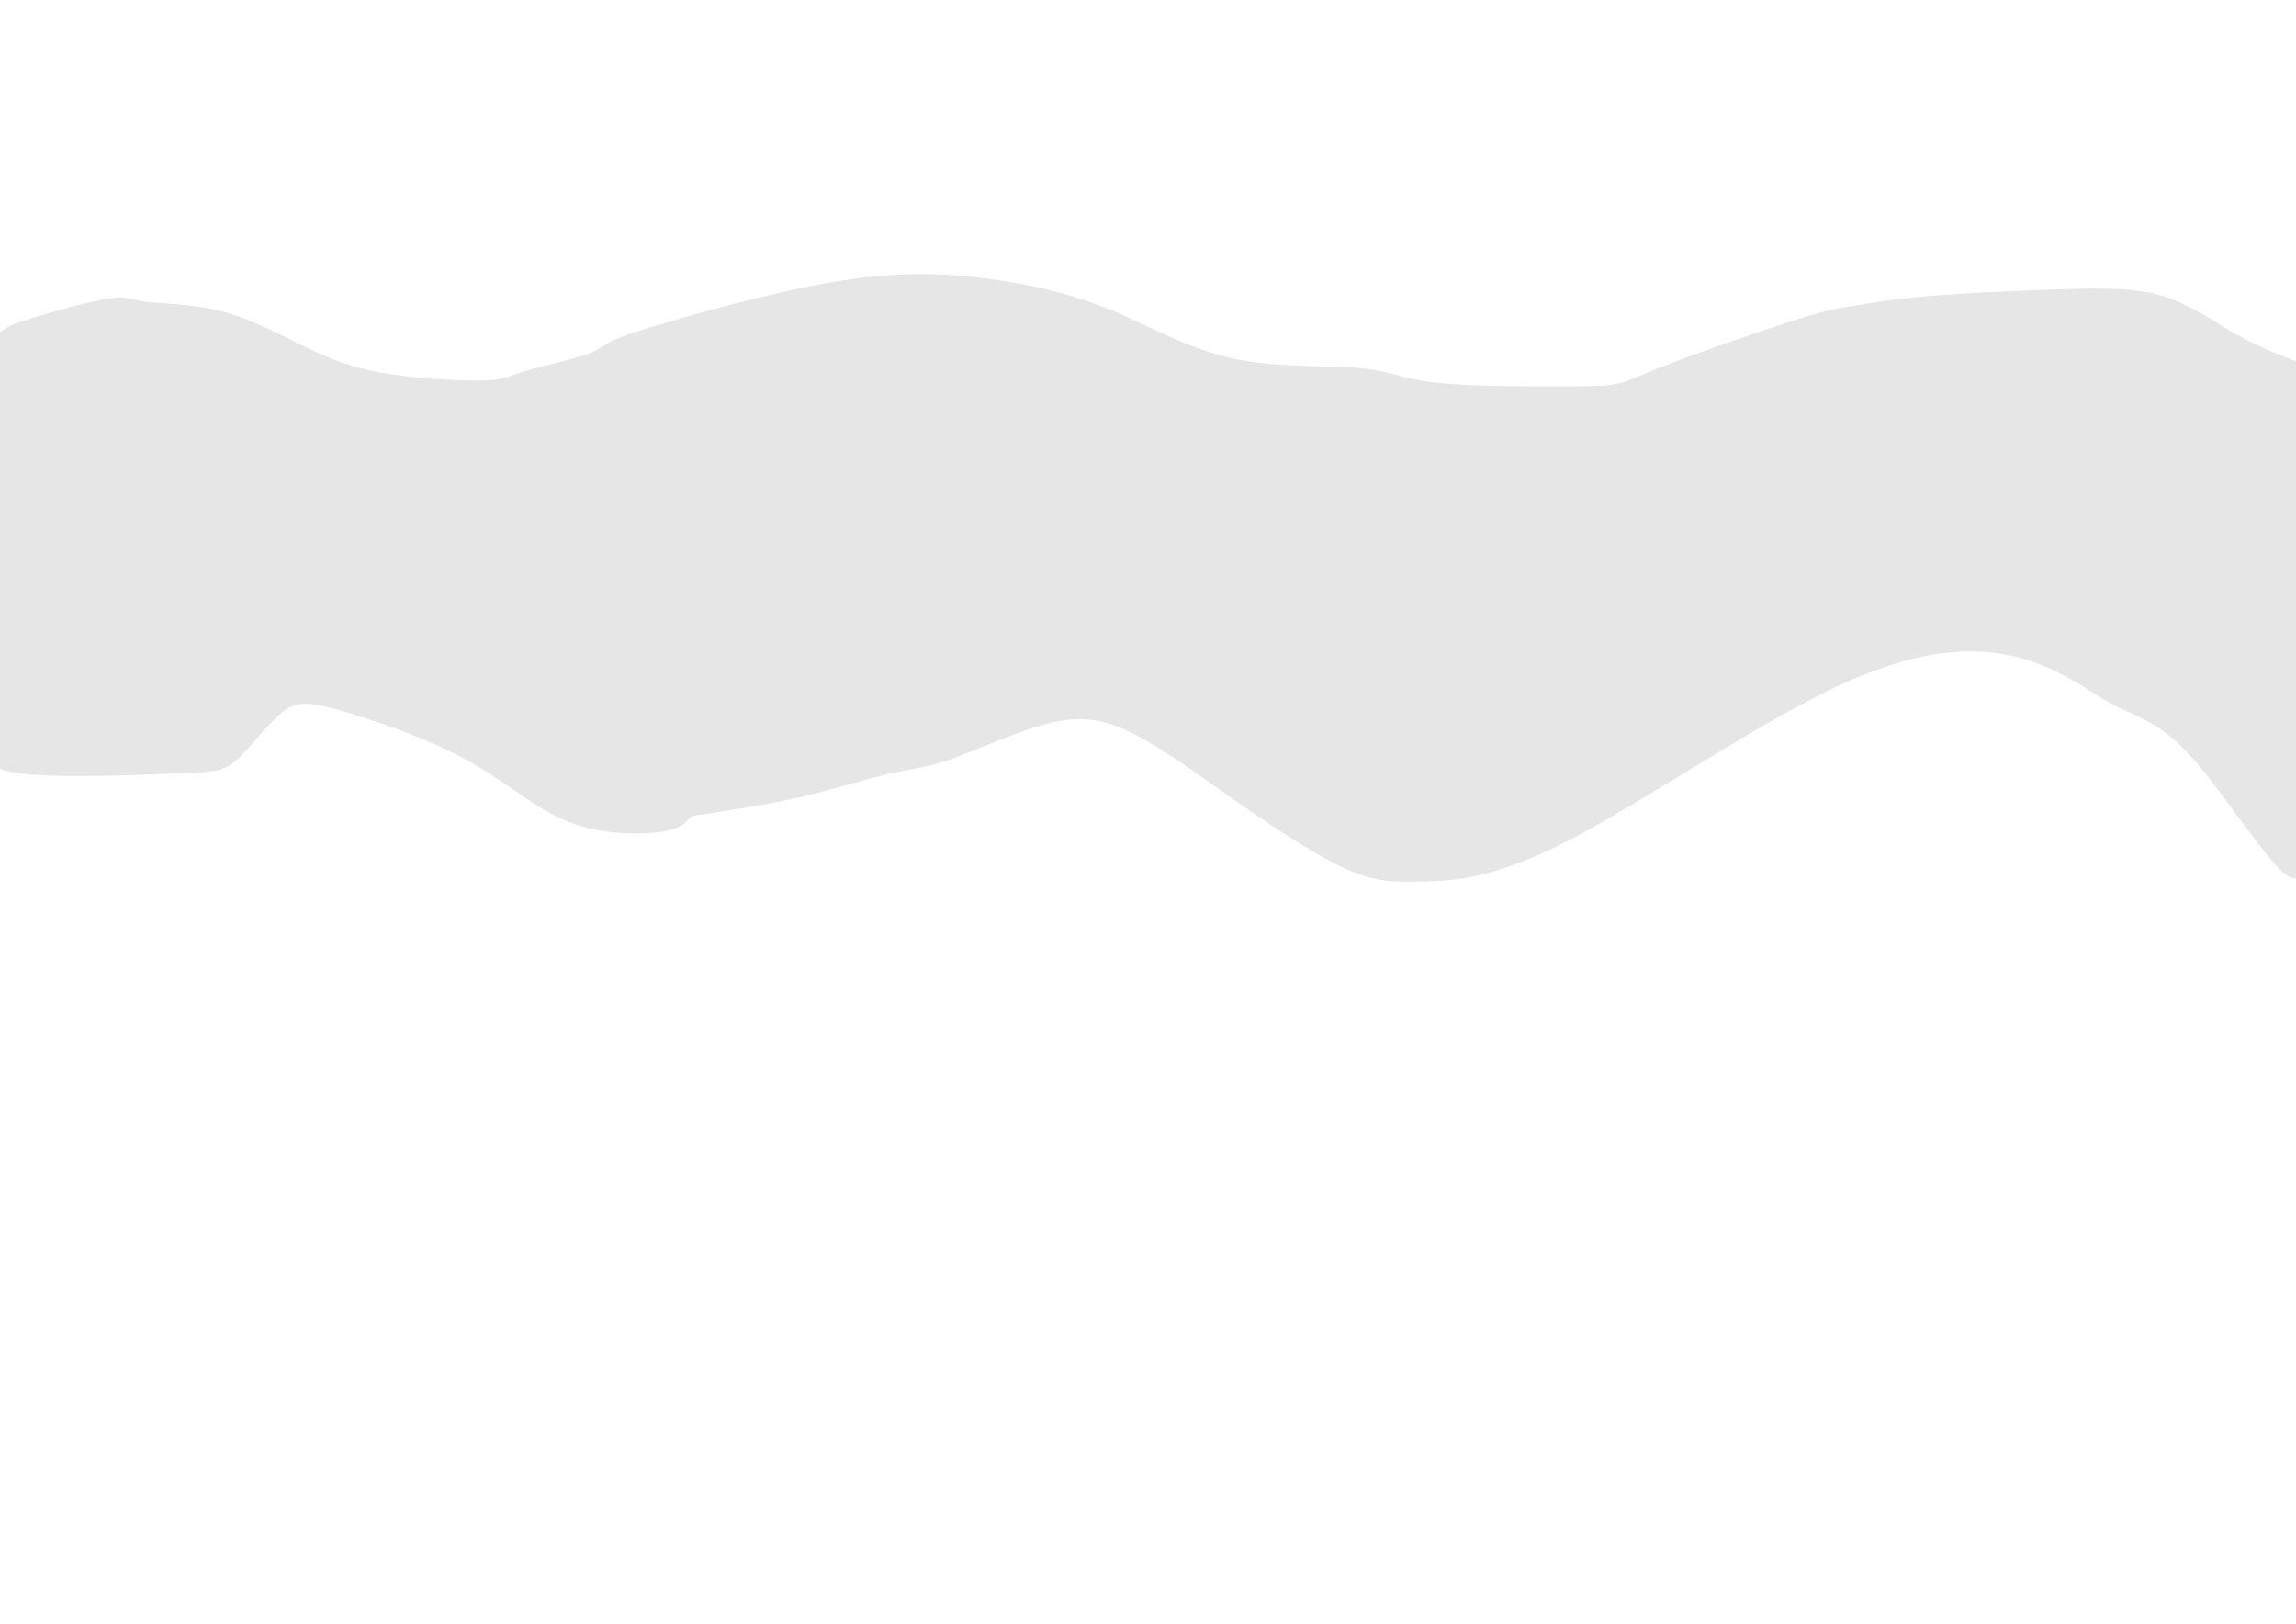 <?xml version="1.0" encoding="UTF-8" standalone="no"?>
<!-- Created with Inkscape (http://www.inkscape.org/) -->

<svg
   width="297mm"
   height="210mm"
   viewBox="0 0 297 210"
   version="1.1"
   id="svg862"
   inkscape:version="1.1 (c68e22c387, 2021-05-23)"
   sodipodi:docname="frontCloud.svg"
   xmlns:inkscape="http://www.inkscape.org/namespaces/inkscape"
   xmlns:sodipodi="http://sodipodi.sourceforge.net/DTD/sodipodi-0.dtd"
   xmlns="http://www.w3.org/2000/svg"
   xmlns:svg="http://www.w3.org/2000/svg">
  <sodipodi:namedview
     id="namedview864"
     pagecolor="#ffffff"
     bordercolor="#666666"
     borderopacity="1.0"
     inkscape:pageshadow="2"
     inkscape:pageopacity="0.0"
     inkscape:pagecheckerboard="0"
     inkscape:document-units="mm"
     showgrid="false"
     inkscape:zoom="0.67081229"
     inkscape:cx="690.95335"
     inkscape:cy="322.74304"
     inkscape:window-width="1920"
     inkscape:window-height="1001"
     inkscape:window-x="-9"
     inkscape:window-y="-9"
     inkscape:window-maximized="1"
     inkscape:current-layer="layer1" />
  <defs
     id="defs859">
    <inkscape:path-effect
       effect="bspline"
       id="path-effect1980"
       is_visible="true"
       lpeversion="1"
       weight="33.333"
       steps="2"
       helper_size="0"
       apply_no_weight="true"
       apply_with_weight="true"
       only_selected="false" />
    <inkscape:path-effect
       effect="bspline"
       id="path-effect1997"
       is_visible="true"
       lpeversion="1"
       weight="33.333"
       steps="2"
       helper_size="0"
       apply_no_weight="true"
       apply_with_weight="true"
       only_selected="false" />
    <inkscape:path-effect
       effect="bspline"
       id="path-effect2353"
       is_visible="true"
       lpeversion="1"
       weight="33.333"
       steps="2"
       helper_size="0"
       apply_no_weight="true"
       apply_with_weight="true"
       only_selected="false" />
  </defs>
  <g
     inkscape:label="Layer 1"
     inkscape:groupmode="layer"
     id="layer1">
    <path
       style="fill:#e6e6e6;stroke:none;stroke-width:0.371px;stroke-linecap:butt;stroke-linejoin:miter;stroke-opacity:1"
       d="m -2.777,47.421 c -0.075,15.508 -0.149,31.017 -0.193,40.065 -0.044,9.049 -0.055,11.472 4.383,12.361 4.438,0.889 15.21,0.422 20.728,0.21 5.518,-0.213 6.725,-0.213 8.447,-1.739 1.722,-1.526 3.964,-4.58 5.819,-6.108 1.856,-1.528 3.321,-1.528 7.546,-0.34 4.225,1.188 11.208,3.563 16.467,6.449 5.259,2.885 8.794,6.278 13.103,7.973 4.31,1.695 9.396,1.695 12.11,1.272 2.714,-0.422 3.058,-1.271 3.492,-1.697 0.433,-0.426 0.95,-0.426 1.64,-0.511 0.689,-0.085 1.551,-0.255 3.707,-0.594 2.155,-0.339 5.604,-0.848 9.526,-1.781 3.922,-0.933 8.319,-2.29 11.294,-2.969 2.975,-0.678 4.527,-0.678 7.845,-1.866 3.318,-1.188 8.404,-3.563 12.458,-4.581 4.053,-1.018 7.071,-0.678 11.08,1.359 4.009,2.037 9.01,5.77 14.01,9.247 5,3.478 10.001,6.701 13.664,8.312 3.663,1.61 5.991,1.61 9.784,1.525 3.793,-0.085 9.052,-0.255 19.008,-5.429 9.956,-5.174 24.612,-15.354 35.519,-20.274 10.908,-4.92 18.063,-4.581 23.236,-3.052 5.173,1.529 8.363,4.243 11.38,5.853 3.017,1.61 5.862,2.119 9.83,6.389 3.968,4.269 9.047,12.275 11.869,15.003 2.822,2.729 3.38,0.168 3.423,-4.858 0.043,-5.027 -0.428,-12.52 -0.664,-23.053 -0.236,-10.533 -0.236,-24.105 -0.236,-37.678 -2.668,-1.016 -5.341,-2.034 -8.186,-3.645 -2.845,-1.611 -5.862,-3.816 -9.355,-4.921 -3.492,-1.104 -7.458,-1.104 -13.148,-0.935 -5.69,0.17 -13.104,0.509 -17.976,0.933 -4.871,0.424 -7.199,0.933 -8.837,1.188 -1.637,0.255 -2.586,0.255 -6.983,1.612 -4.398,1.357 -12.243,4.072 -16.683,5.768 -4.441,1.697 -5.475,2.375 -7.068,2.715 -1.593,0.339 -3.749,0.339 -8.275,0.339 -4.526,0 -11.423,0 -15.603,-0.507 -4.18,-0.507 -5.646,-1.525 -9.699,-1.866 -4.053,-0.341 -10.691,-0.002 -16.423,-1.273 -5.732,-1.271 -10.56,-4.155 -15.474,-6.192 -4.914,-2.037 -9.915,-3.224 -15.346,-3.988 -5.432,-0.764 -11.294,-1.103 -19.14,0.084 -7.846,1.187 -17.674,3.902 -23.149,5.514 -5.475,1.612 -6.596,2.121 -7.458,2.63 -0.863,0.509 -1.466,1.018 -3.275,1.612 -1.809,0.593 -4.827,1.272 -6.681,1.781 -1.854,0.509 -2.544,0.848 -3.448,1.103 -0.904,0.254 -2.025,0.424 -5.214,0.339 -3.189,-0.085 -8.448,-0.424 -12.543,-1.356 -4.094,-0.932 -7.026,-2.459 -10.086,-3.986 -3.061,-1.527 -6.25,-3.054 -9.656,-3.818 -3.406,-0.764 -7.027,-0.764 -9.01,-1.017 -1.983,-0.252 -2.327,-0.761 -4.656,-0.424 -2.329,0.337 -6.639,1.524 -9.442,2.373 -2.802,0.848 -4.095,1.357 -4.915,2.208 -0.82,0.85 -1.165,2.038 -1.508,3.221"
       id="path2351"
       inkscape:path-effect="#path-effect2353"
       inkscape:original-d="m -2.7768537,47.420989 c 0,0 -0.149069,31.016601 -0.224,46.524509 -0.01249,2.58975 -0.02393,5.0131 -0.03463,7.175452 8.886564,-0.38448 19.6587207,-0.85087 29.4842627,-1.276562 1.209604,0.005 2.416562,0.005 3.620874,0 2.24414,-3.04858 4.485633,-6.10238 6.724481,-9.16137 1.468238,0.005 2.93383,0.005 4.396776,0 6.985761,2.38037 13.968876,4.75554 20.949345,7.12551 3.537313,3.398302 7.071973,6.791412 10.603993,10.179302 5.08911,0.005 10.17557,0.005 15.2594,0 0.34749,-0.84307 0.69233,-1.69134 1.03453,-2.54483 0.51992,0.005 1.03718,0.005 1.5518,0 0.86476,-0.16445 1.72688,-0.3341 2.58634,-0.50896 3.4511,-0.50376 6.899552,-1.01272 10.345362,-1.5269 4.39942,-1.35203 8.79619,-2.70927 13.19032,-4.071722 1.55445,0.005 3.10626,0.005 4.65541,0 5.08912,-2.36996 10.17558,-4.74513 15.2594,-7.12551 3.02004,0.34452 6.03744,0.68383 9.05219,1.01793 5.0029,3.73762 10.00316,7.470032 15.00076,11.197232 5.00291,3.22866 10.00316,6.45209 15.00077,9.67032 2.33035,0.006 4.65806,0.006 6.98312,0 5.26153,-0.16452 10.52042,-0.33411 15.77666,-0.50898 14.65857,-10.17406 29.31449,-20.353362 43.96776,-30.537868 7.15819,0.344516 14.31372,0.683827 21.46661,1.017931 3.19247,2.719685 6.38229,5.434165 9.56946,8.143435 2.84762,0.51418 5.69259,1.02314 8.53492,1.5269 5.09454,8.030222 10.17318,16.035532 15.2594,24.052952 0.55804,-2.56008 1.11581,-5.12041 1.67331,-7.68099 -0.47129,-7.49289 -0.94285,-14.986032 -1.41468,-22.479543 2.6e-4,-13.572262 0,-40.717202 0,-40.717202 -2.6699,-1.012723 -5.34245,-2.030654 -8.01765,-3.053789 -3.01475,-2.200308 -6.03215,-4.405824 -9.05219,-6.616546 -3.96307,0.0051 -7.92879,0.0051 -11.89716,0 -7.41152,0.344518 -14.82569,0.683826 -22.24251,1.01793 -2.32506,0.514172 -4.65276,1.023138 -6.98311,1.526896 -0.94568,0.0051 -1.89401,0.0051 -2.84498,0 -7.84258,2.719686 -15.68781,5.434166 -23.53568,8.14344 -1.03189,0.683827 -2.06643,1.362446 -3.10361,2.035861 -2.15263,0.0051 -4.30792,0.0051 -6.46584,0 -6.89426,0.0051 -13.79117,0.0051 -20.69071,0 -1.46295,-1.012724 -2.92854,-2.030654 -4.39678,-3.053792 -6.63562,0.344518 -13.27389,0.683827 -19.91481,1.017931 -4.82519,-2.878928 -9.65302,-5.763063 -14.4835,-8.652405 -4.99761,-1.182378 -9.99786,-2.369963 -15.00076,-3.562755 -5.85973,-0.334104 -11.72209,-0.673415 -17.58711,-1.017931 -9.82544,2.719688 -19.653522,5.434167 -29.484262,8.14344 -1.1181,0.514173 -2.23885,1.023138 -3.36224,1.526896 -0.60083,0.514172 -1.20431,1.023136 -1.81044,1.526894 -3.01474,0.683827 -6.03214,1.362448 -9.05218,2.035861 -0.68705,0.344516 -1.37674,0.683827 -2.06907,1.01793 -1.118104,0.174868 -2.23885,0.344516 -3.362243,0.508966 -5.256243,-0.334104 -10.515132,-0.673415 -15.776667,-1.017931 -2.928538,-1.521689 -5.859722,-3.048584 -8.793552,-4.580685 -3.187172,-1.521689 -6.37699,-3.048585 -9.569454,-4.580685 -3.618228,0.0051 -7.239103,0.0051 -10.862623,0 -0.342199,-0.503759 -0.687044,-1.012724 -1.034535,-1.526896 -4.307919,1.192792 -8.6184837,2.380377 -12.9316947,3.562757 -1.290523,0.51417 -2.58369296,1.023135 -3.87950796,1.526893 -0.34219904,1.192792 -0.68704404,2.380377 -1.03453504,3.562755"
       sodipodi:nodetypes="ccccccccccccccccccccccccccccccccccccccccccccccccccccccccccc" />
  </g>
</svg>
